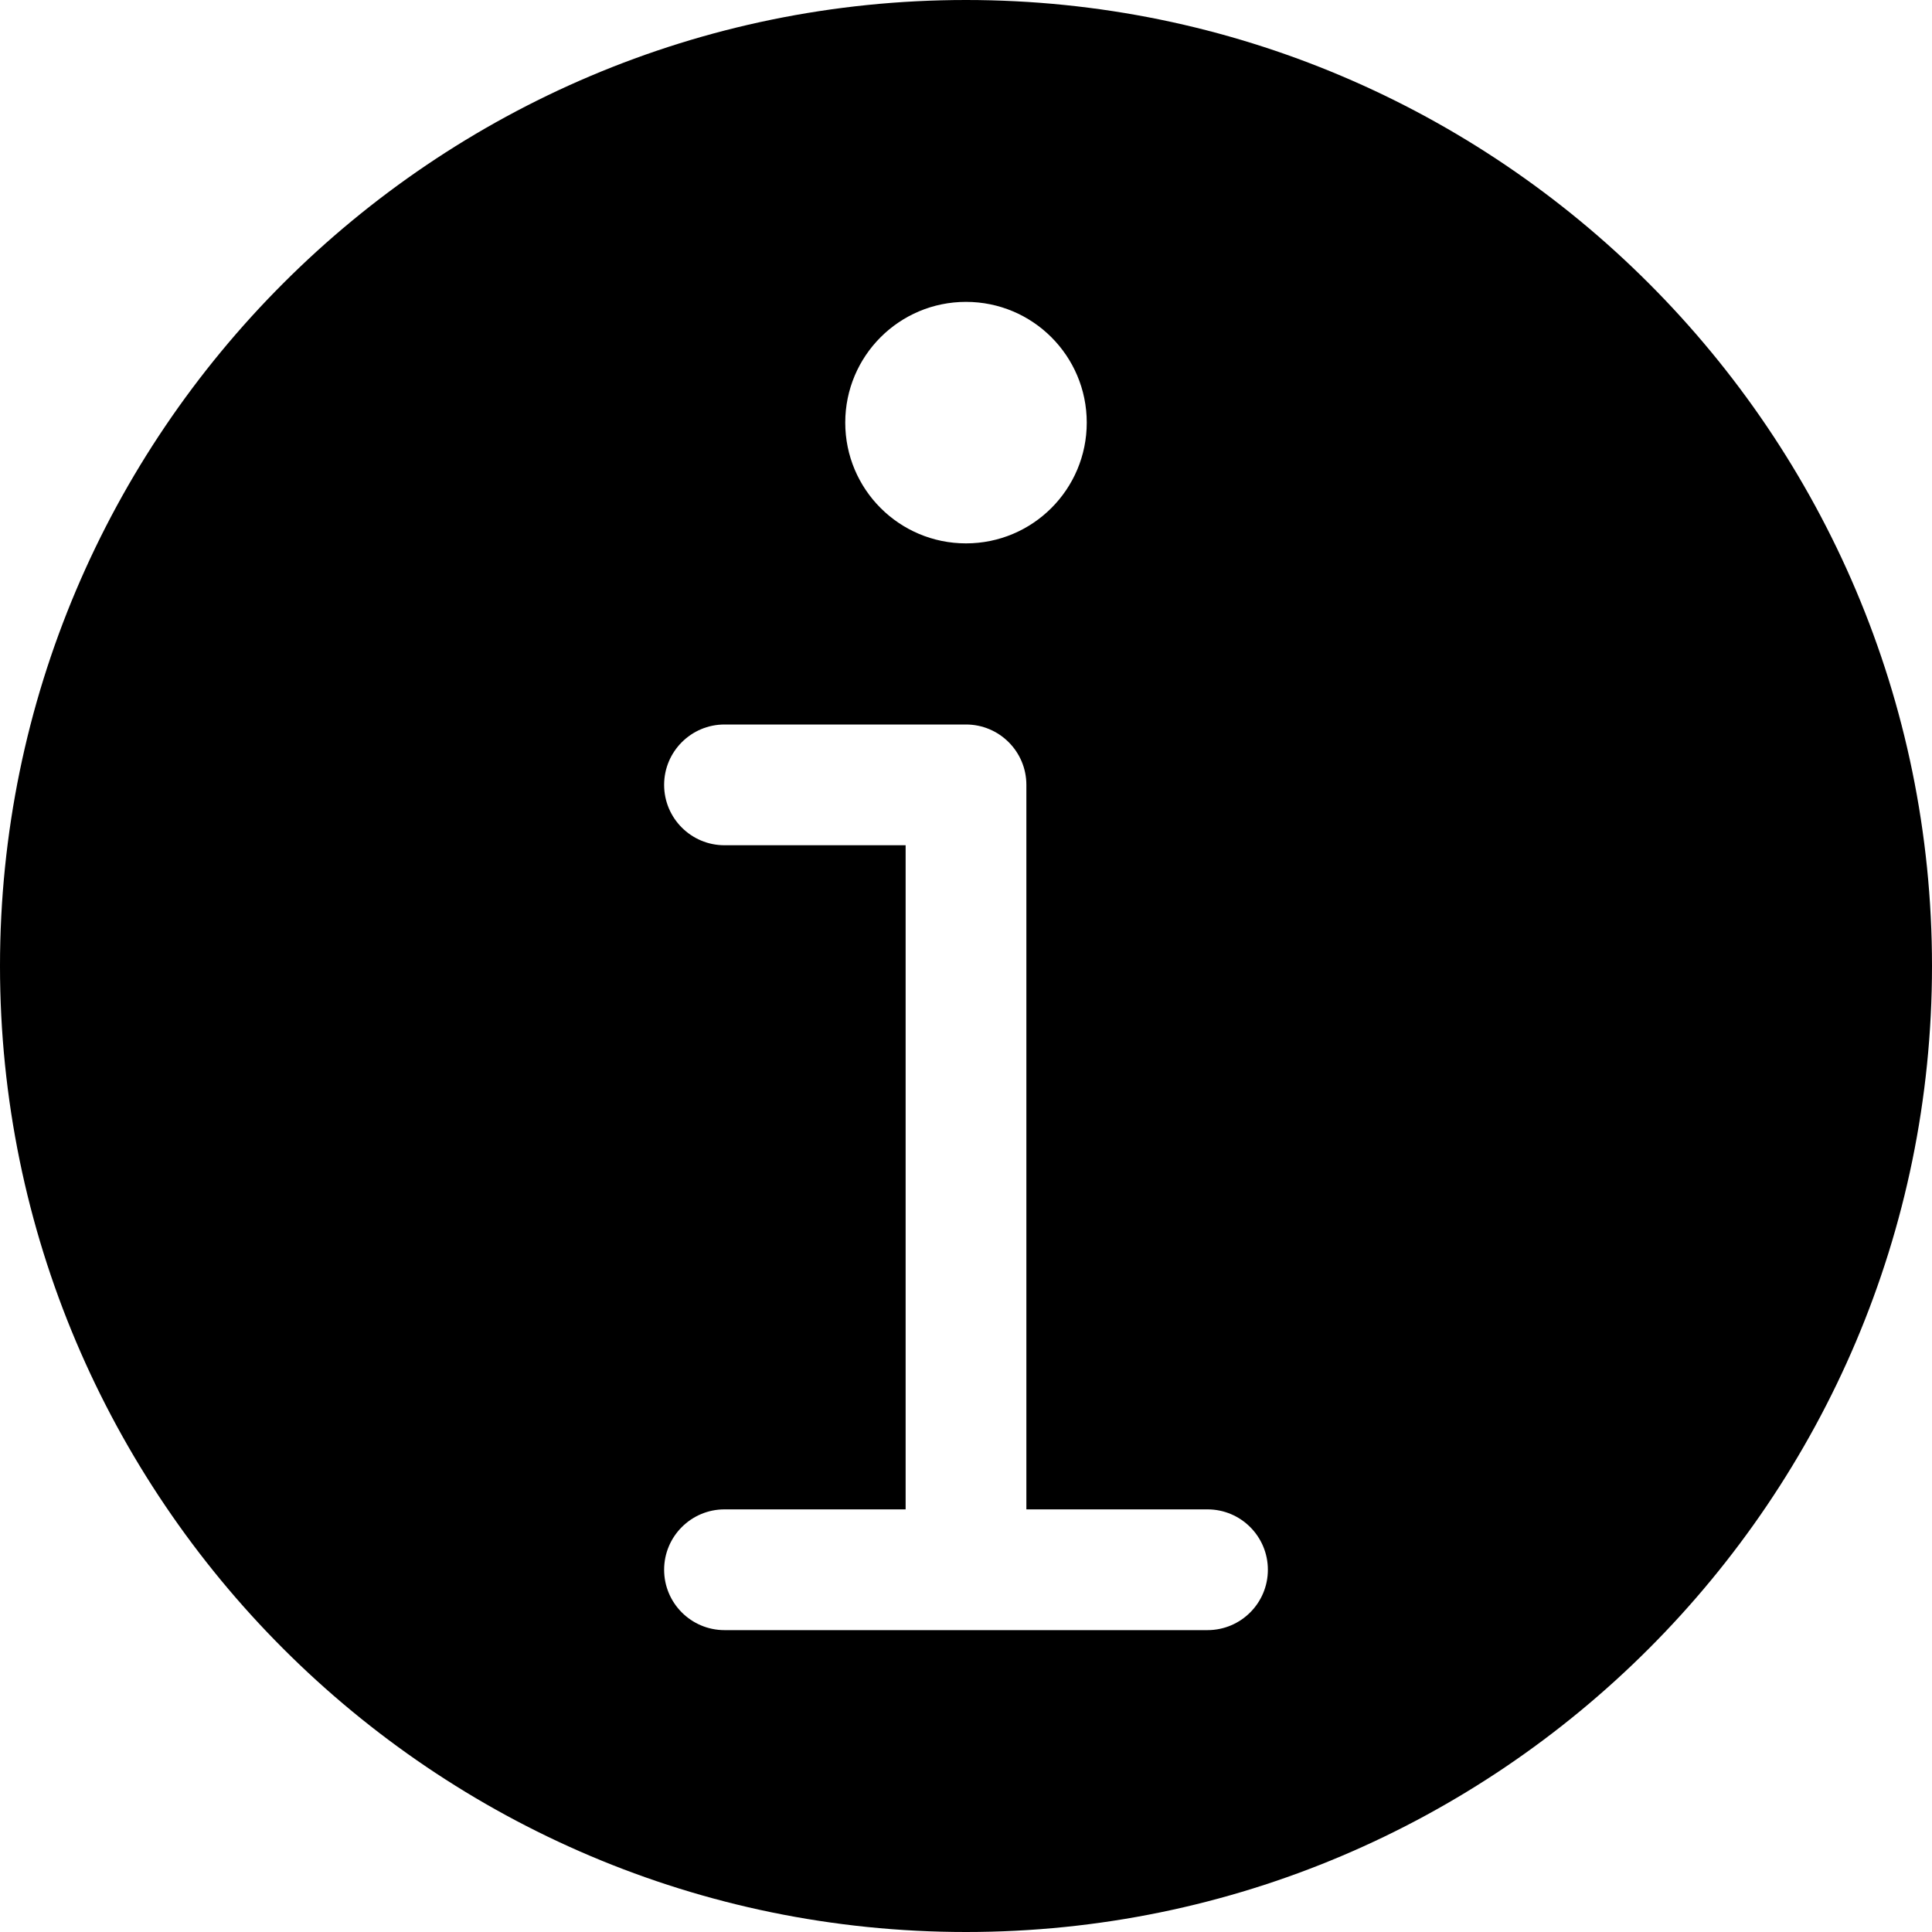 <?xml version="1.0" encoding="utf-8"?>
<!-- Generator: Adobe Illustrator 19.2.1, SVG Export Plug-In . SVG Version: 6.00 Build 0)  -->
<!DOCTYPE svg PUBLIC "-//W3C//DTD SVG 1.1//EN" "http://www.w3.org/Graphics/SVG/1.1/DTD/svg11.dtd">
<svg version="1.1" id="Layer_1" xmlns="http://www.w3.org/2000/svg" xmlns:xlink="http://www.w3.org/1999/xlink" x="0px" y="0px"
	 width="32px" height="32px" viewBox="0 0 32 32" enable-background="new 0 0 32 32" xml:space="preserve">
<path d="M16,0C7.178,0,0,7.178,0,16s7.178,16,16,16s16-7.178,16-16S24.822,0,16,0z M16,5c1.105,0,2,0.895,2,2c0,1.105-0.895,2-2,2
	s-2-0.895-2-2C14,5.895,14.895,5,16,5z M20,27h-8c-0.552,0-1-0.448-1-1s0.448-1,1-1h3V14h-3c-0.552,0-1-0.448-1-1s0.448-1,1-1h4
	c0.552,0,1,0.448,1,1v12h3c0.552,0,1,0.448,1,1S20.552,27,20,27z"/>
</svg>
